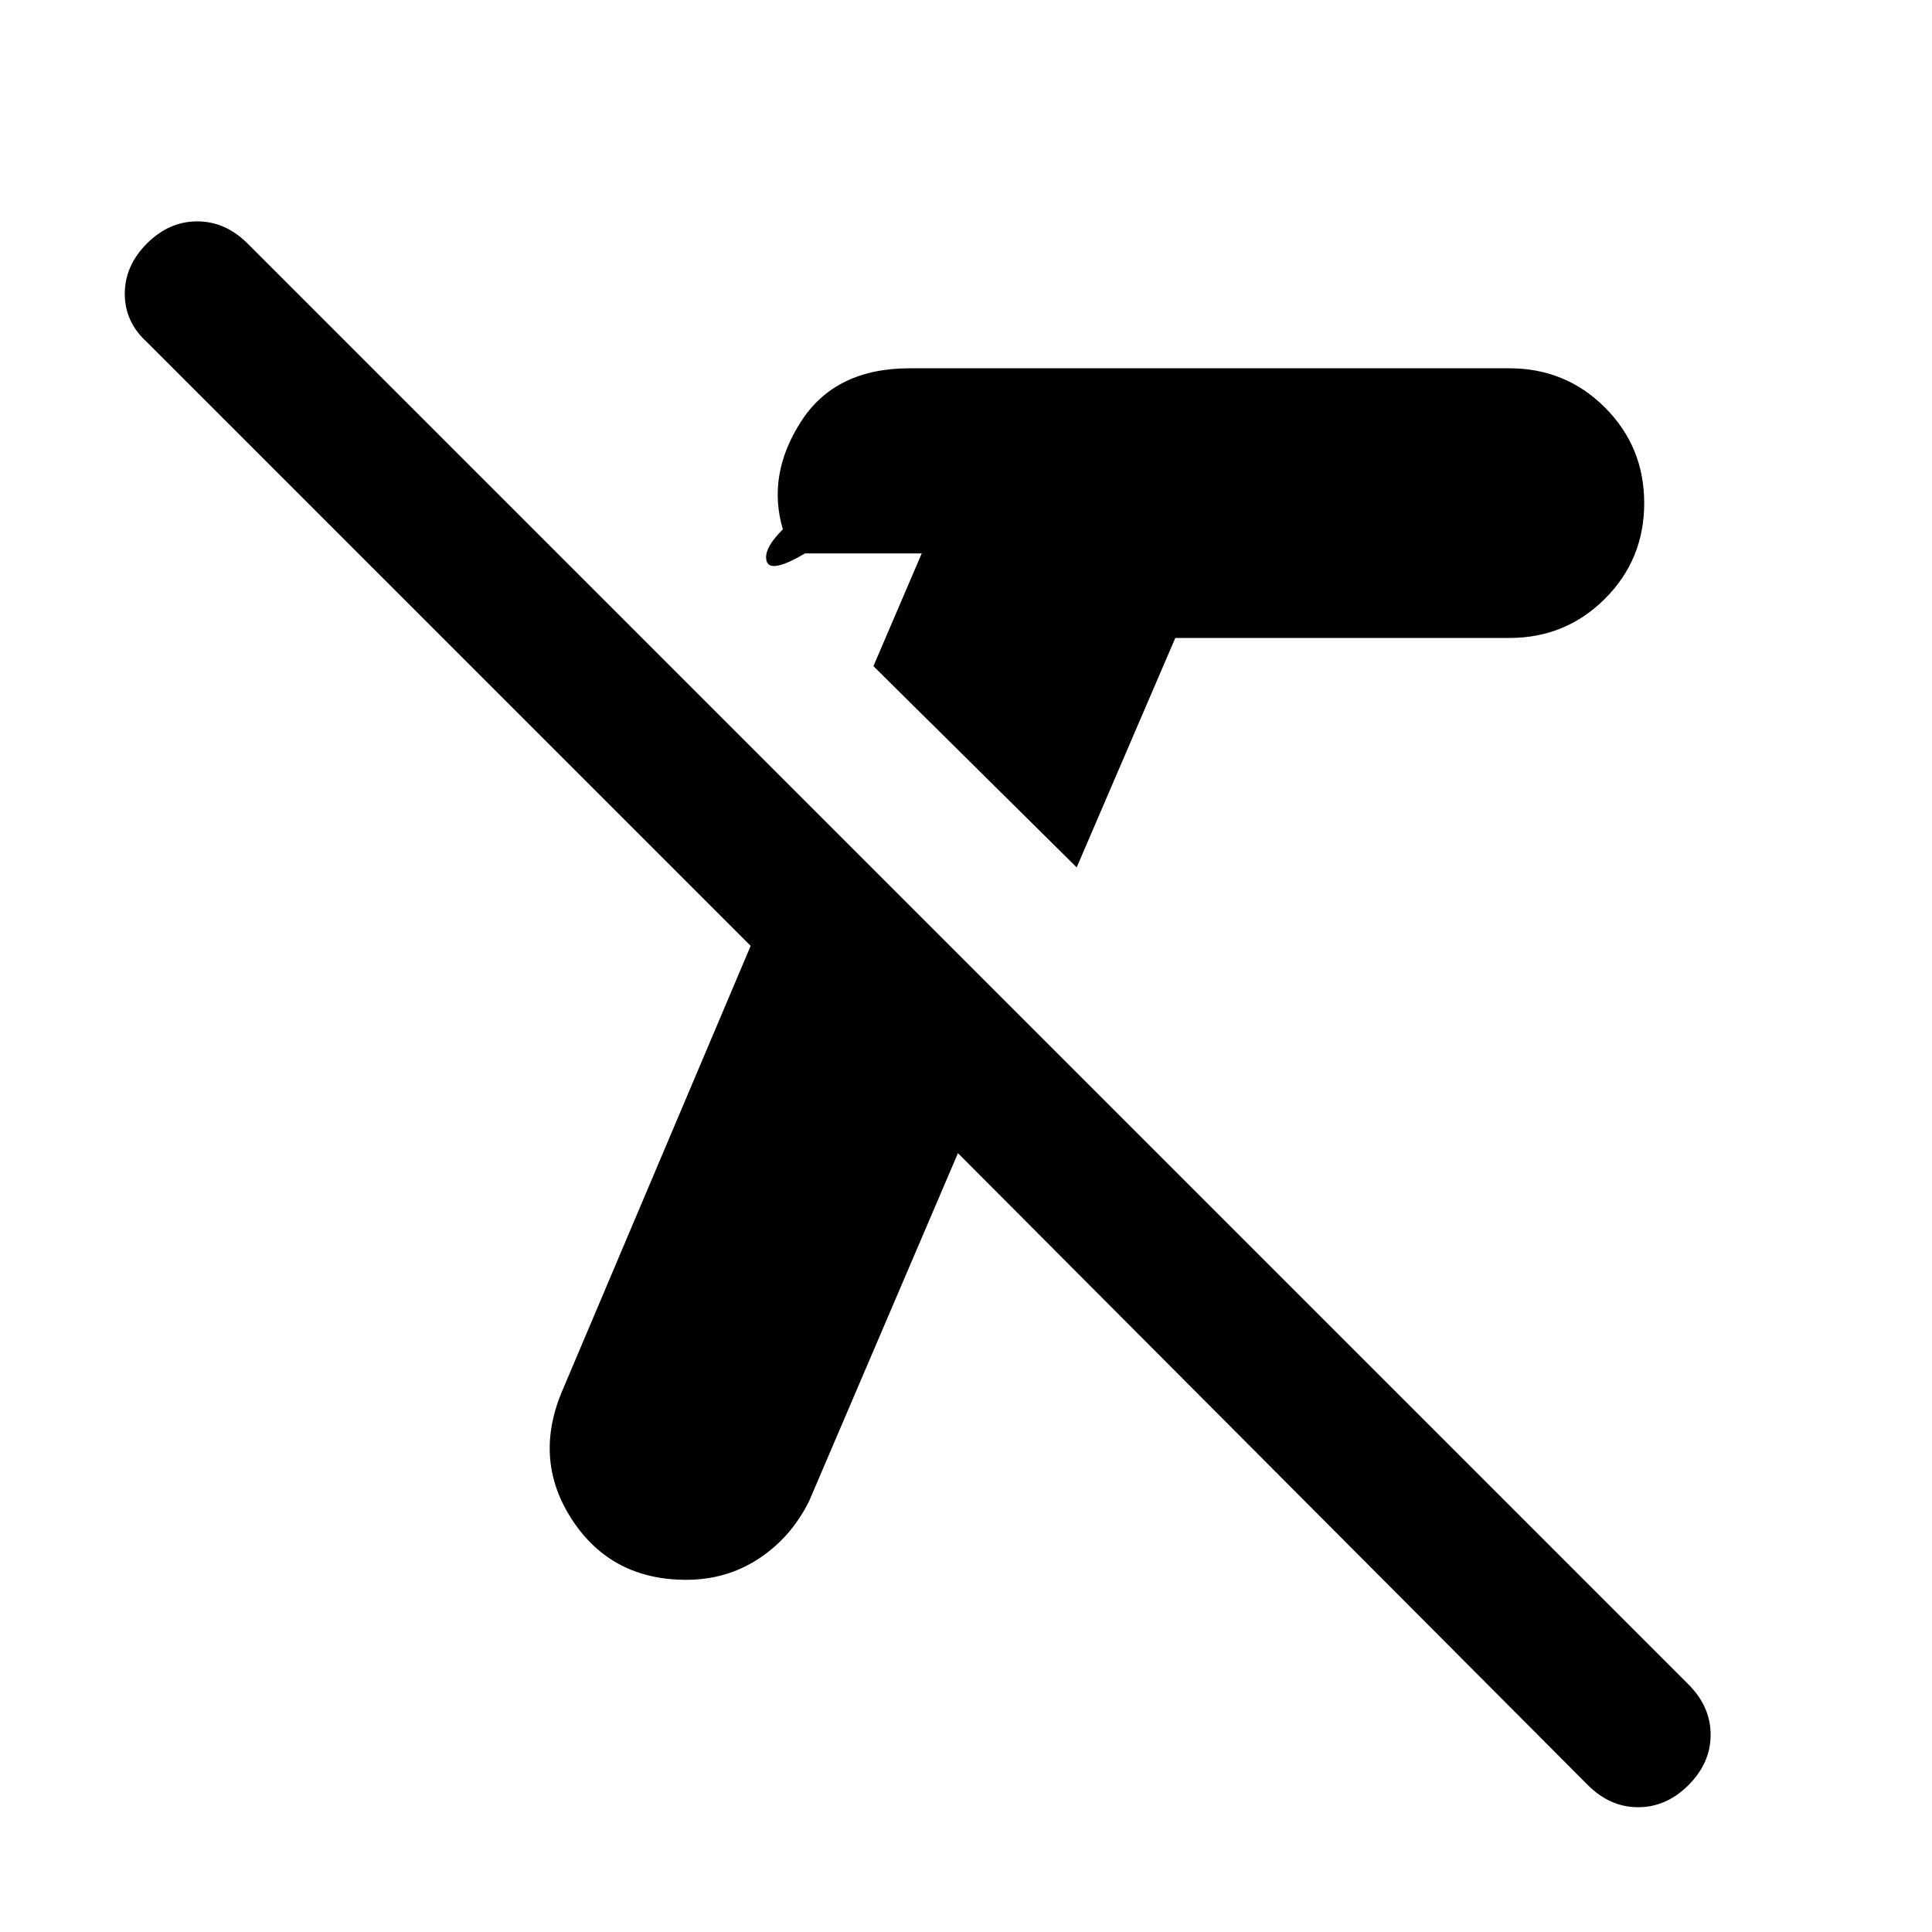 <svg xmlns="http://www.w3.org/2000/svg" width="48" height="48" viewBox="0 -960 960 960"><path d="M535-529 434-629l24-56h-58q-17 10-19 4t8-16q-8-27 9-53.5t54-26.5h298q28 0 47.5 19.5T817-710q0 28-19.5 47.5T750-643H584l-49 114ZM789-73 476-387l-74 173q-9 18-25 28.5T341-175q-37 0-56.5-29.5T279-268l94-222L73-790q-11-10-11-24t11-25q11-11 25-11t25 11l716 716q11 11 11 25t-11 25q-11 11-25 11t-25-11Z"/></svg>